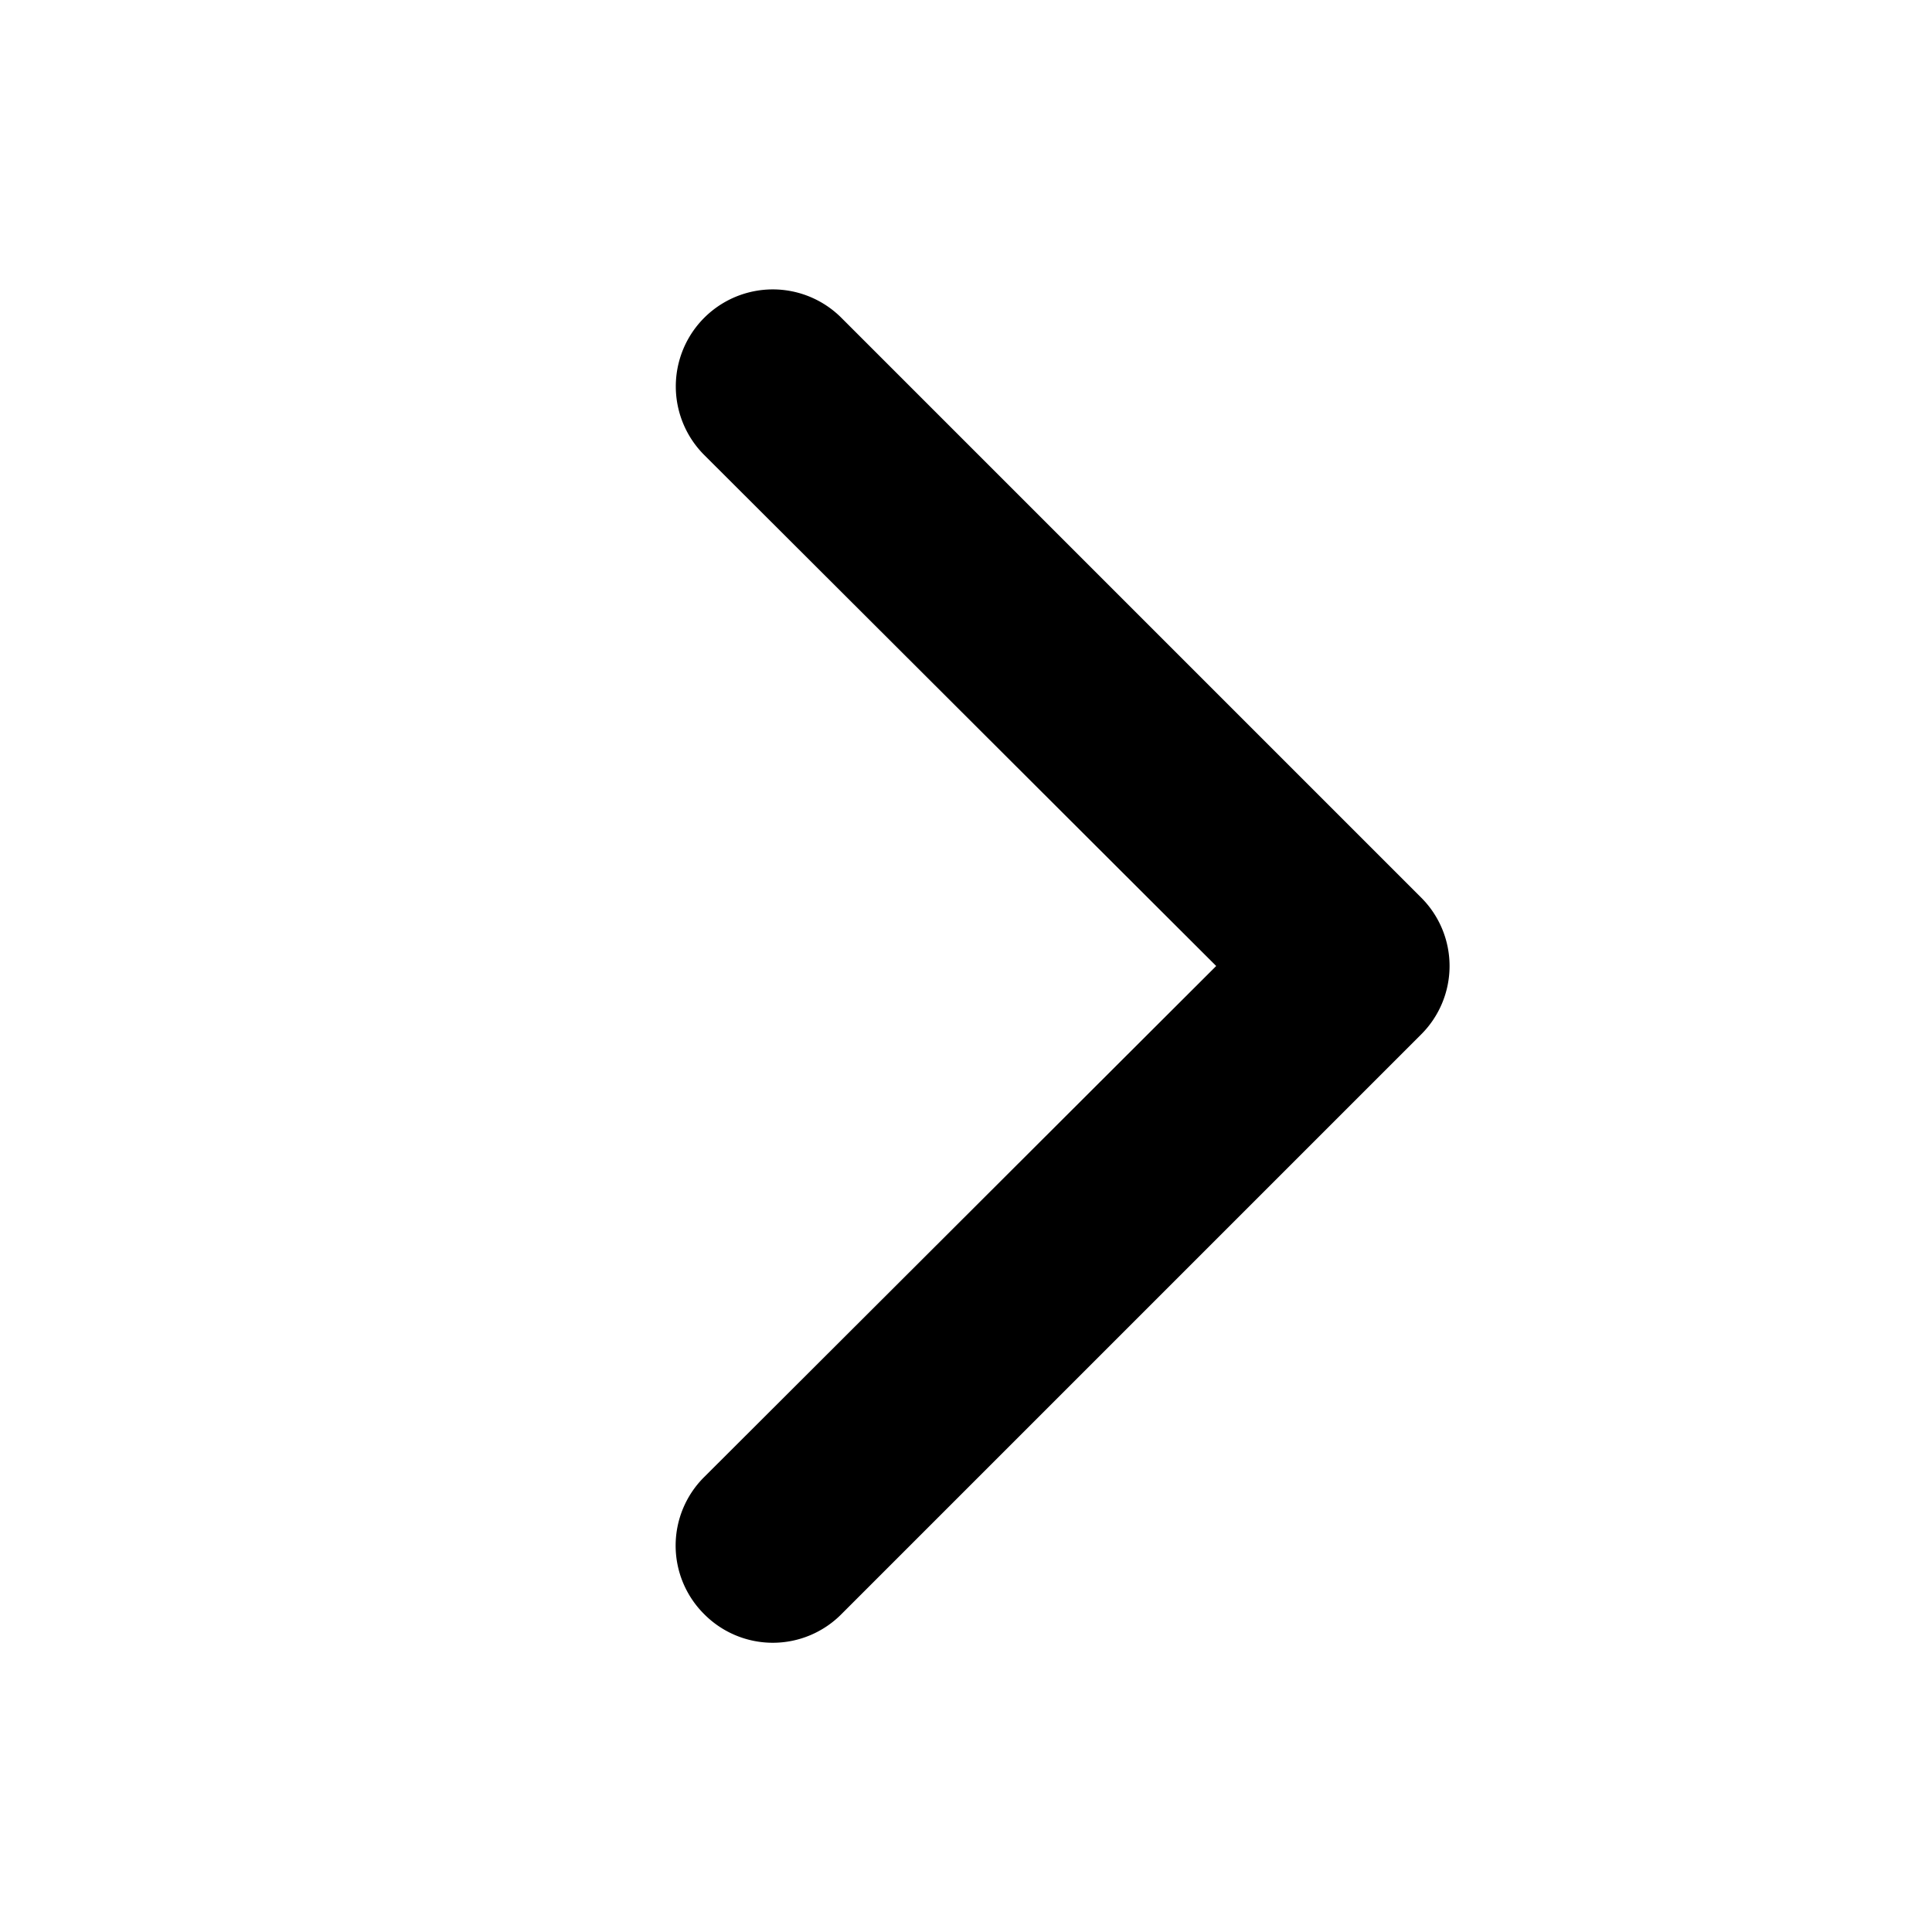 <svg viewBox="0 0 20 20" class="hds-icons hds-icons-arrow-right">
  <path d="M14.71,9.29l-6-6A1,1,0,1,0,7.29,4.71L12.59,10l-5.3,5.29a1,1,0,0,0,0,1.42,1,1,0,0,0,1.42,0l6-6A1,1,0,0,0,14.71,9.29Z"/>
</svg>